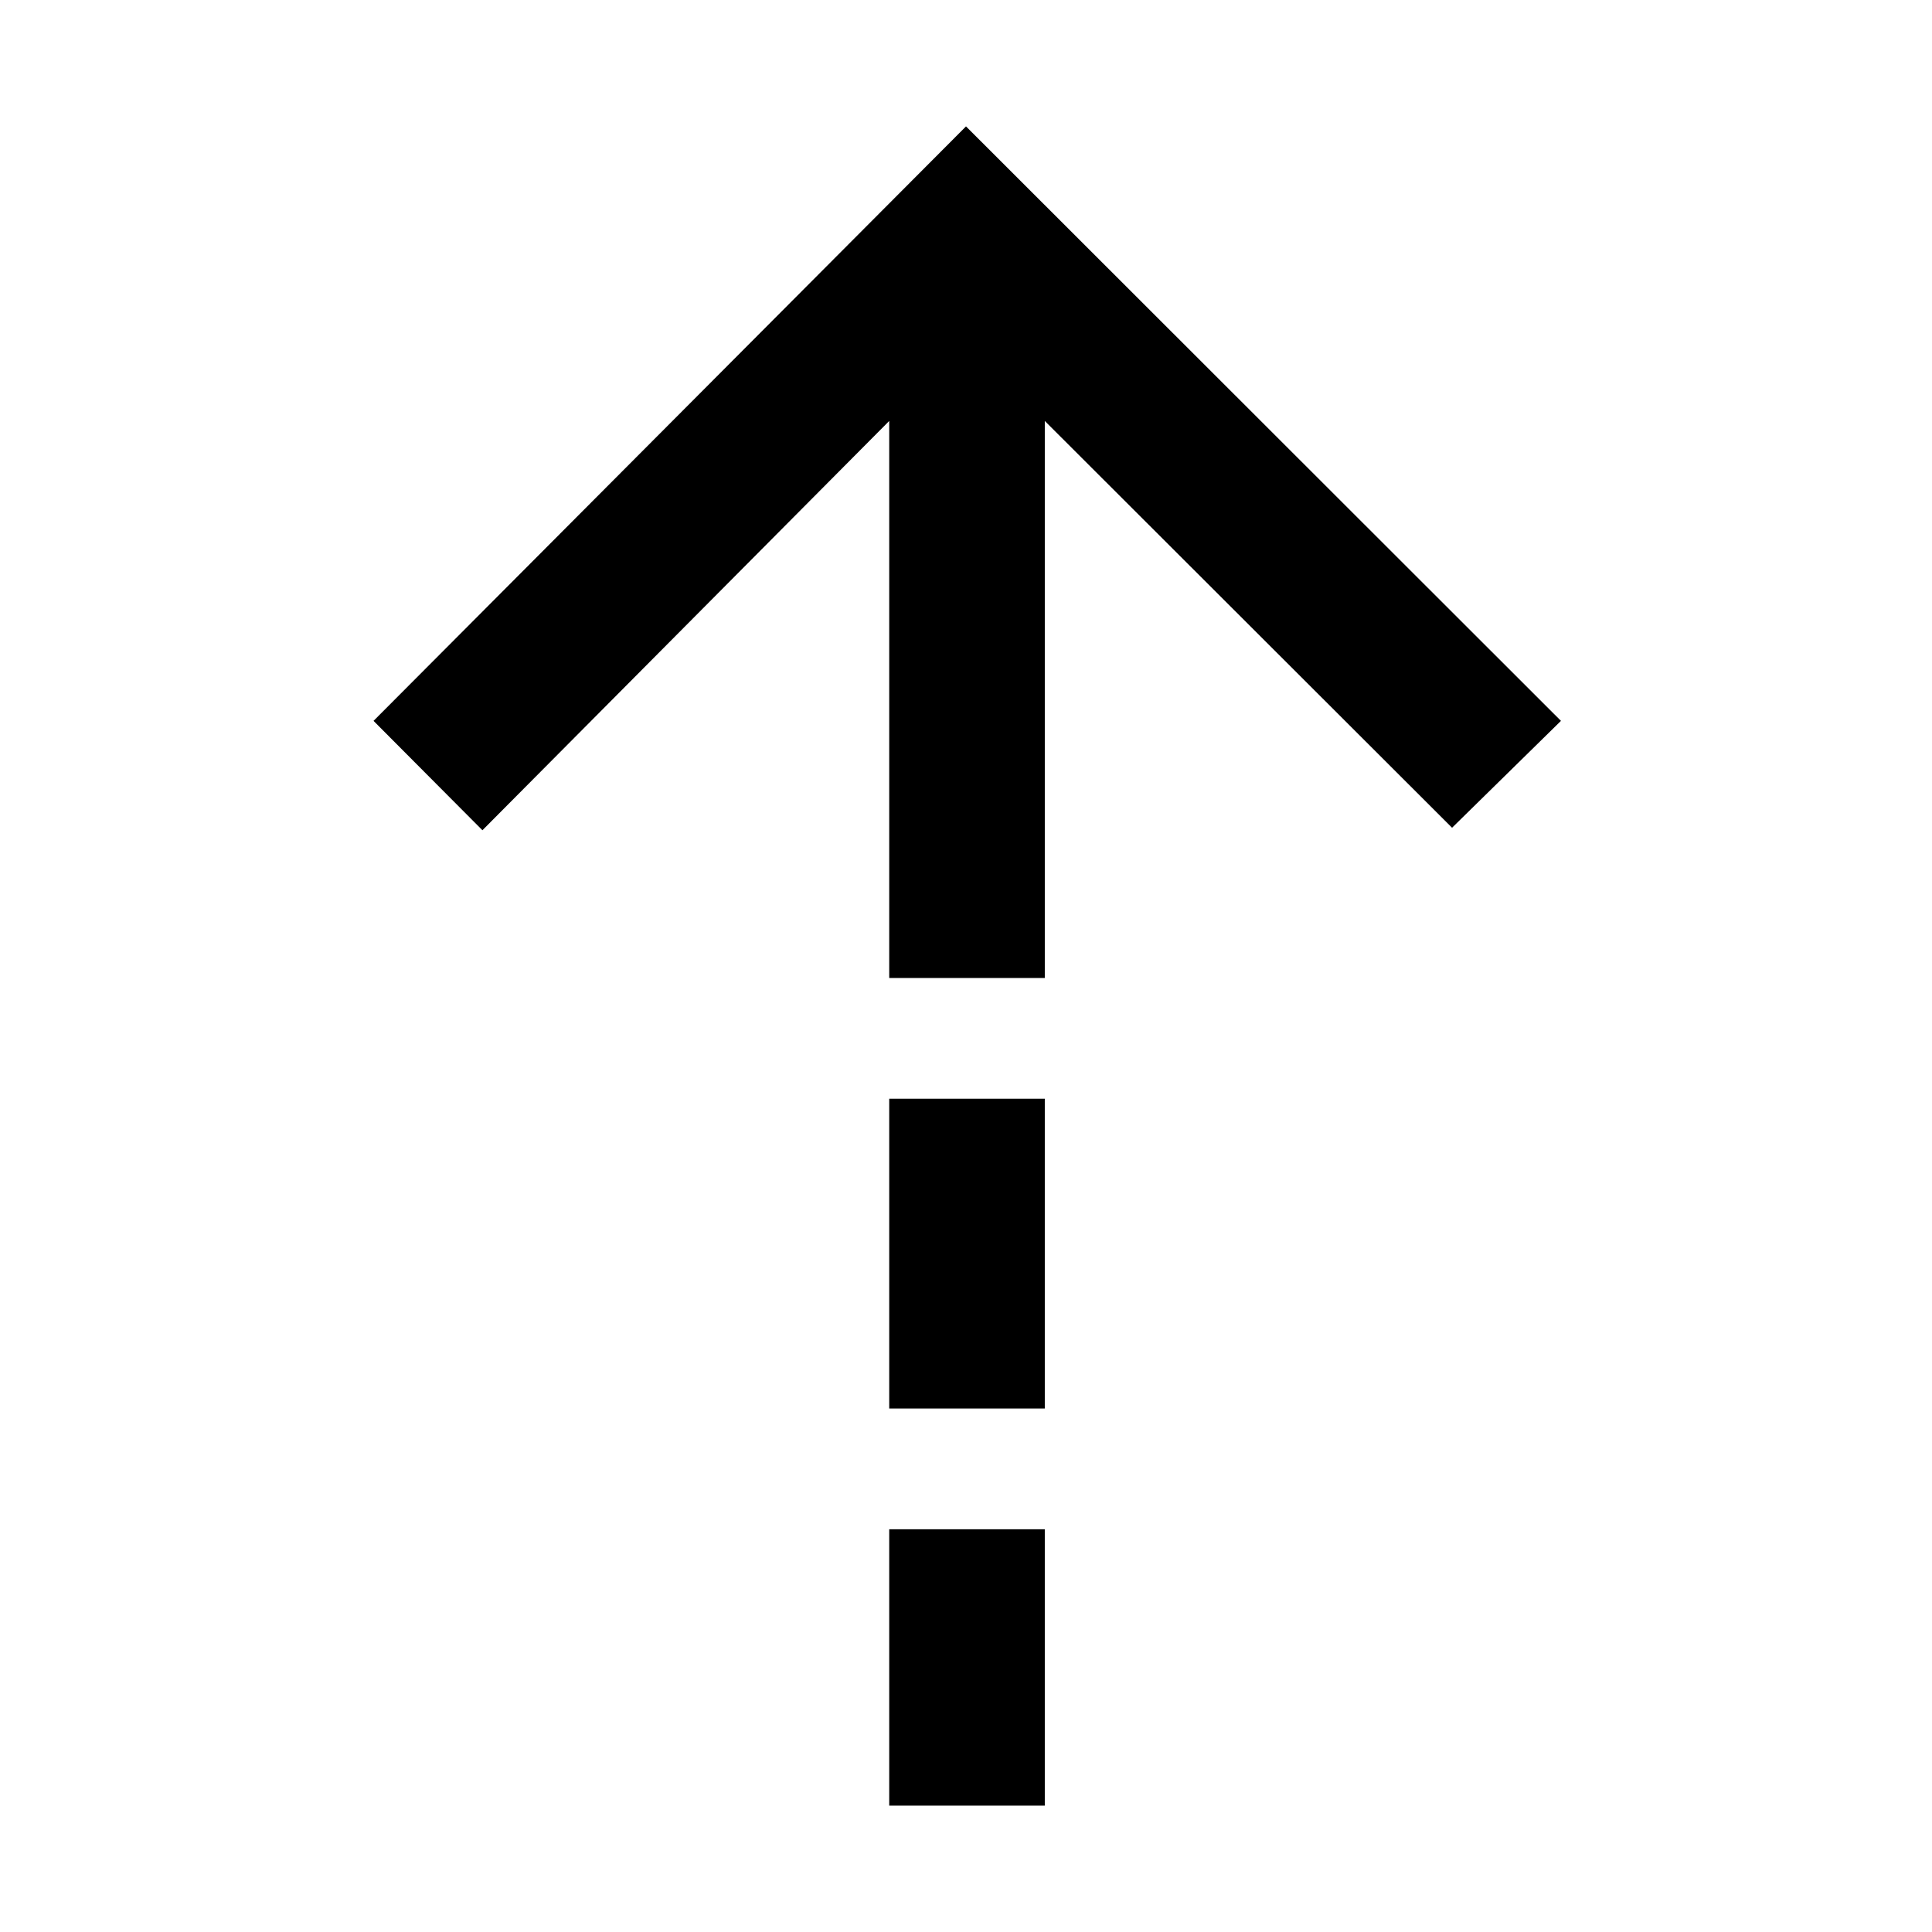 <svg xmlns="http://www.w3.org/2000/svg" height="48" viewBox="0 -960 960 960" width="48"><path d="m441.848-750.826-202.131 203.37-54.108-54.348L480-897.196l295.63 295.392-54.108 53.108-202.37-202.13v276.783h-77.304v-276.783Zm0 490.717v-153.934h77.304v153.934h-77.304Zm0 197.305V-200.11h77.304v137.305h-77.304Z"/></svg>